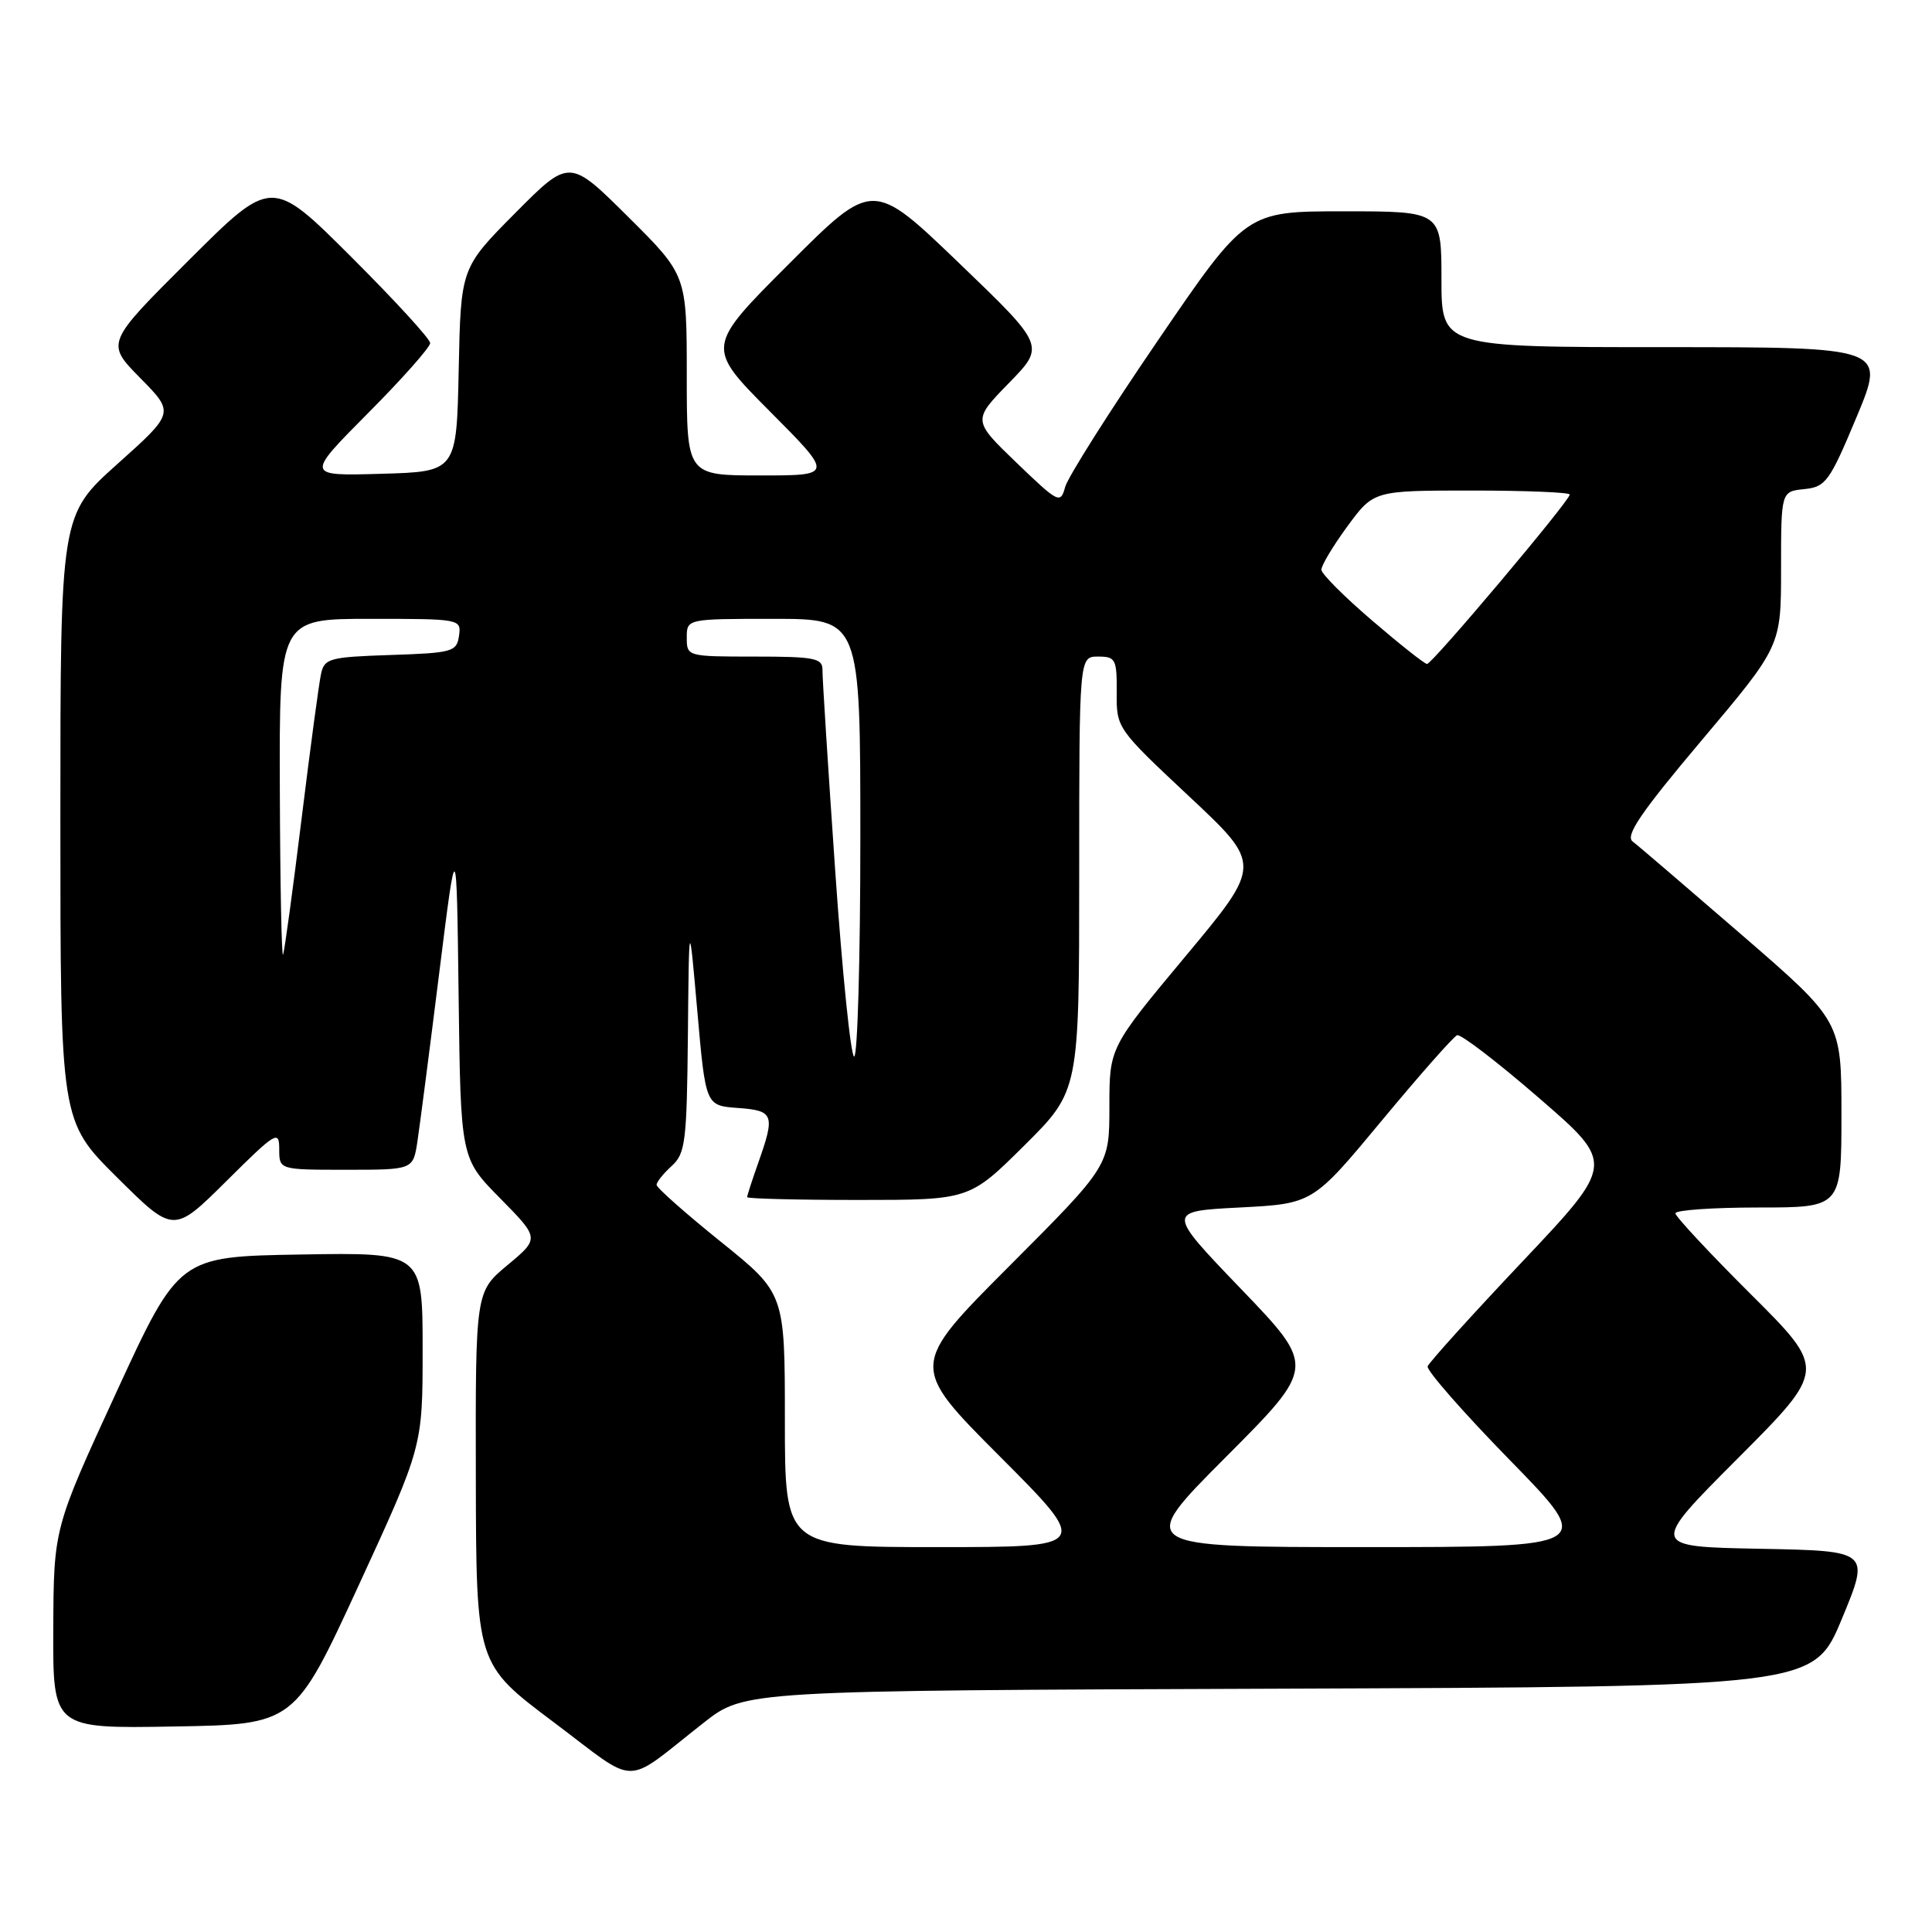 <?xml version="1.0" encoding="UTF-8" standalone="no"?>
<!DOCTYPE svg PUBLIC "-//W3C//DTD SVG 1.1//EN" "http://www.w3.org/Graphics/SVG/1.1/DTD/svg11.dtd" >
<svg xmlns="http://www.w3.org/2000/svg" xmlns:xlink="http://www.w3.org/1999/xlink" version="1.1" viewBox="0 0 256 256">
 <g >
 <path fill="currentColor"
d=" M 93.26 228.26 C 98.67 224.01 98.67 224.01 169.49 223.76 C 240.32 223.50 240.32 223.50 244.06 214.50 C 247.79 205.50 247.79 205.50 233.19 205.22 C 218.59 204.94 218.59 204.94 230.30 193.21 C 242.00 181.47 242.00 181.47 232.00 171.50 C 226.50 166.02 222.00 161.19 222.00 160.77 C 222.00 160.35 226.95 160.00 233.00 160.00 C 244.00 160.00 244.00 160.00 244.00 147.65 C 244.00 135.31 244.00 135.31 230.82 123.90 C 223.57 117.63 217.06 112.05 216.33 111.50 C 215.33 110.73 217.43 107.64 225.51 98.06 C 236.00 85.62 236.00 85.62 236.00 75.37 C 236.00 65.13 236.00 65.13 239.07 64.81 C 241.92 64.52 242.42 63.84 246.01 55.25 C 249.87 46.00 249.87 46.00 220.44 46.00 C 191.00 46.00 191.00 46.00 191.00 37.00 C 191.00 28.00 191.00 28.00 178.05 28.00 C 165.11 28.00 165.11 28.00 153.45 45.08 C 147.03 54.47 141.50 63.22 141.14 64.52 C 140.52 66.80 140.28 66.68 134.68 61.30 C 128.87 55.70 128.87 55.70 133.68 50.76 C 138.50 45.83 138.50 45.83 127.07 34.85 C 115.64 23.87 115.64 23.87 104.58 34.93 C 93.53 45.98 93.53 45.98 101.99 54.49 C 110.46 63.00 110.46 63.00 100.73 63.00 C 91.00 63.00 91.00 63.00 91.00 49.73 C 91.00 36.45 91.00 36.45 83.23 28.73 C 75.45 21.00 75.45 21.00 68.25 28.25 C 61.06 35.50 61.06 35.50 60.78 49.00 C 60.50 62.50 60.50 62.50 50.50 62.78 C 40.50 63.07 40.50 63.07 48.75 54.76 C 53.29 50.20 57.00 46.01 57.00 45.46 C 57.00 44.91 52.27 39.76 46.50 34.00 C 36.00 23.53 36.00 23.53 25.01 34.49 C 14.02 45.45 14.02 45.45 18.57 50.08 C 23.13 54.70 23.13 54.70 15.57 61.47 C 8.00 68.25 8.00 68.25 8.00 108.40 C 8.00 148.55 8.00 148.55 15.50 156.00 C 23.00 163.45 23.00 163.45 30.00 156.50 C 36.59 149.96 37.00 149.71 37.00 152.28 C 37.00 155.00 37.00 155.00 45.87 155.00 C 54.74 155.00 54.74 155.00 55.31 151.25 C 55.62 149.19 56.92 139.18 58.19 129.00 C 60.50 110.50 60.50 110.50 60.77 131.99 C 61.04 153.48 61.04 153.48 66.27 158.78 C 71.50 164.09 71.50 164.09 67.25 167.63 C 63.00 171.17 63.00 171.17 63.05 195.83 C 63.10 220.50 63.10 220.50 73.30 228.15 C 84.84 236.81 82.36 236.80 93.26 228.26 Z  M 47.52 210.08 C 56.00 191.67 56.00 191.67 56.00 178.81 C 56.00 165.95 56.00 165.95 39.85 166.23 C 23.70 166.50 23.70 166.50 15.41 184.50 C 7.12 202.50 7.12 202.50 7.06 215.77 C 7.00 229.05 7.00 229.05 23.02 228.77 C 39.03 228.50 39.03 228.50 47.52 210.08 Z  M 104.00 188.18 C 104.00 171.37 104.00 171.37 95.50 164.53 C 90.83 160.77 87.00 157.38 87.00 157.00 C 87.00 156.62 87.90 155.50 89.00 154.50 C 90.82 152.85 91.01 151.31 91.15 137.10 C 91.30 121.50 91.30 121.50 92.40 134.00 C 93.50 146.50 93.50 146.50 97.75 146.81 C 102.53 147.15 102.73 147.68 100.50 154.00 C 99.67 156.34 99.00 158.42 99.00 158.63 C 99.00 158.83 105.63 159.00 113.73 159.00 C 128.45 159.00 128.45 159.00 135.73 151.78 C 143.00 144.55 143.00 144.55 143.00 115.78 C 143.00 87.00 143.00 87.00 145.50 87.00 C 147.82 87.00 148.00 87.34 147.97 91.75 C 147.93 96.48 147.98 96.54 157.57 105.53 C 167.22 114.56 167.22 114.56 157.11 126.68 C 147.00 138.80 147.00 138.80 147.00 146.63 C 147.00 154.47 147.00 154.47 133.76 167.74 C 120.53 181.00 120.53 181.00 132.50 193.00 C 144.47 205.00 144.47 205.00 124.23 205.00 C 104.00 205.00 104.00 205.00 104.00 188.18 Z  M 162.44 193.06 C 174.35 181.11 174.35 181.11 164.46 170.81 C 154.56 160.50 154.56 160.50 164.25 160.00 C 173.95 159.50 173.95 159.50 183.08 148.50 C 188.10 142.45 192.60 137.35 193.08 137.17 C 193.56 137.00 198.46 140.75 203.96 145.52 C 213.98 154.19 213.98 154.19 201.74 167.15 C 195.01 174.27 189.35 180.53 189.17 181.05 C 188.99 181.56 193.90 187.17 200.08 193.49 C 211.32 205.00 211.32 205.00 180.93 205.00 C 150.53 205.00 150.53 205.00 162.44 193.06 Z  M 110.66 115.25 C 109.72 101.64 108.96 89.71 108.98 88.75 C 109.00 87.21 107.91 87.00 100.00 87.00 C 91.07 87.00 91.00 86.98 91.00 84.50 C 91.00 82.00 91.00 82.00 102.50 82.00 C 114.00 82.00 114.00 82.00 114.00 111.00 C 114.00 126.95 113.63 140.00 113.18 140.00 C 112.74 140.00 111.60 128.86 110.66 115.25 Z  M 37.08 104.75 C 37.00 82.00 37.00 82.00 49.07 82.00 C 61.01 82.00 61.14 82.02 60.82 84.25 C 60.52 86.36 59.96 86.52 51.76 86.79 C 43.66 87.06 42.98 87.24 42.54 89.29 C 42.27 90.50 41.11 99.15 39.96 108.50 C 38.81 117.85 37.71 125.95 37.51 126.50 C 37.32 127.05 37.12 117.26 37.08 104.75 Z  M 181.82 82.23 C 178.14 79.08 175.11 76.05 175.09 75.50 C 175.07 74.95 176.62 72.36 178.53 69.75 C 182.02 65.00 182.02 65.00 195.01 65.00 C 202.15 65.00 208.00 65.24 208.00 65.53 C 208.00 66.35 189.76 88.00 189.09 87.98 C 188.76 87.97 185.49 85.38 181.82 82.23 Z "/>
</g>
</svg>